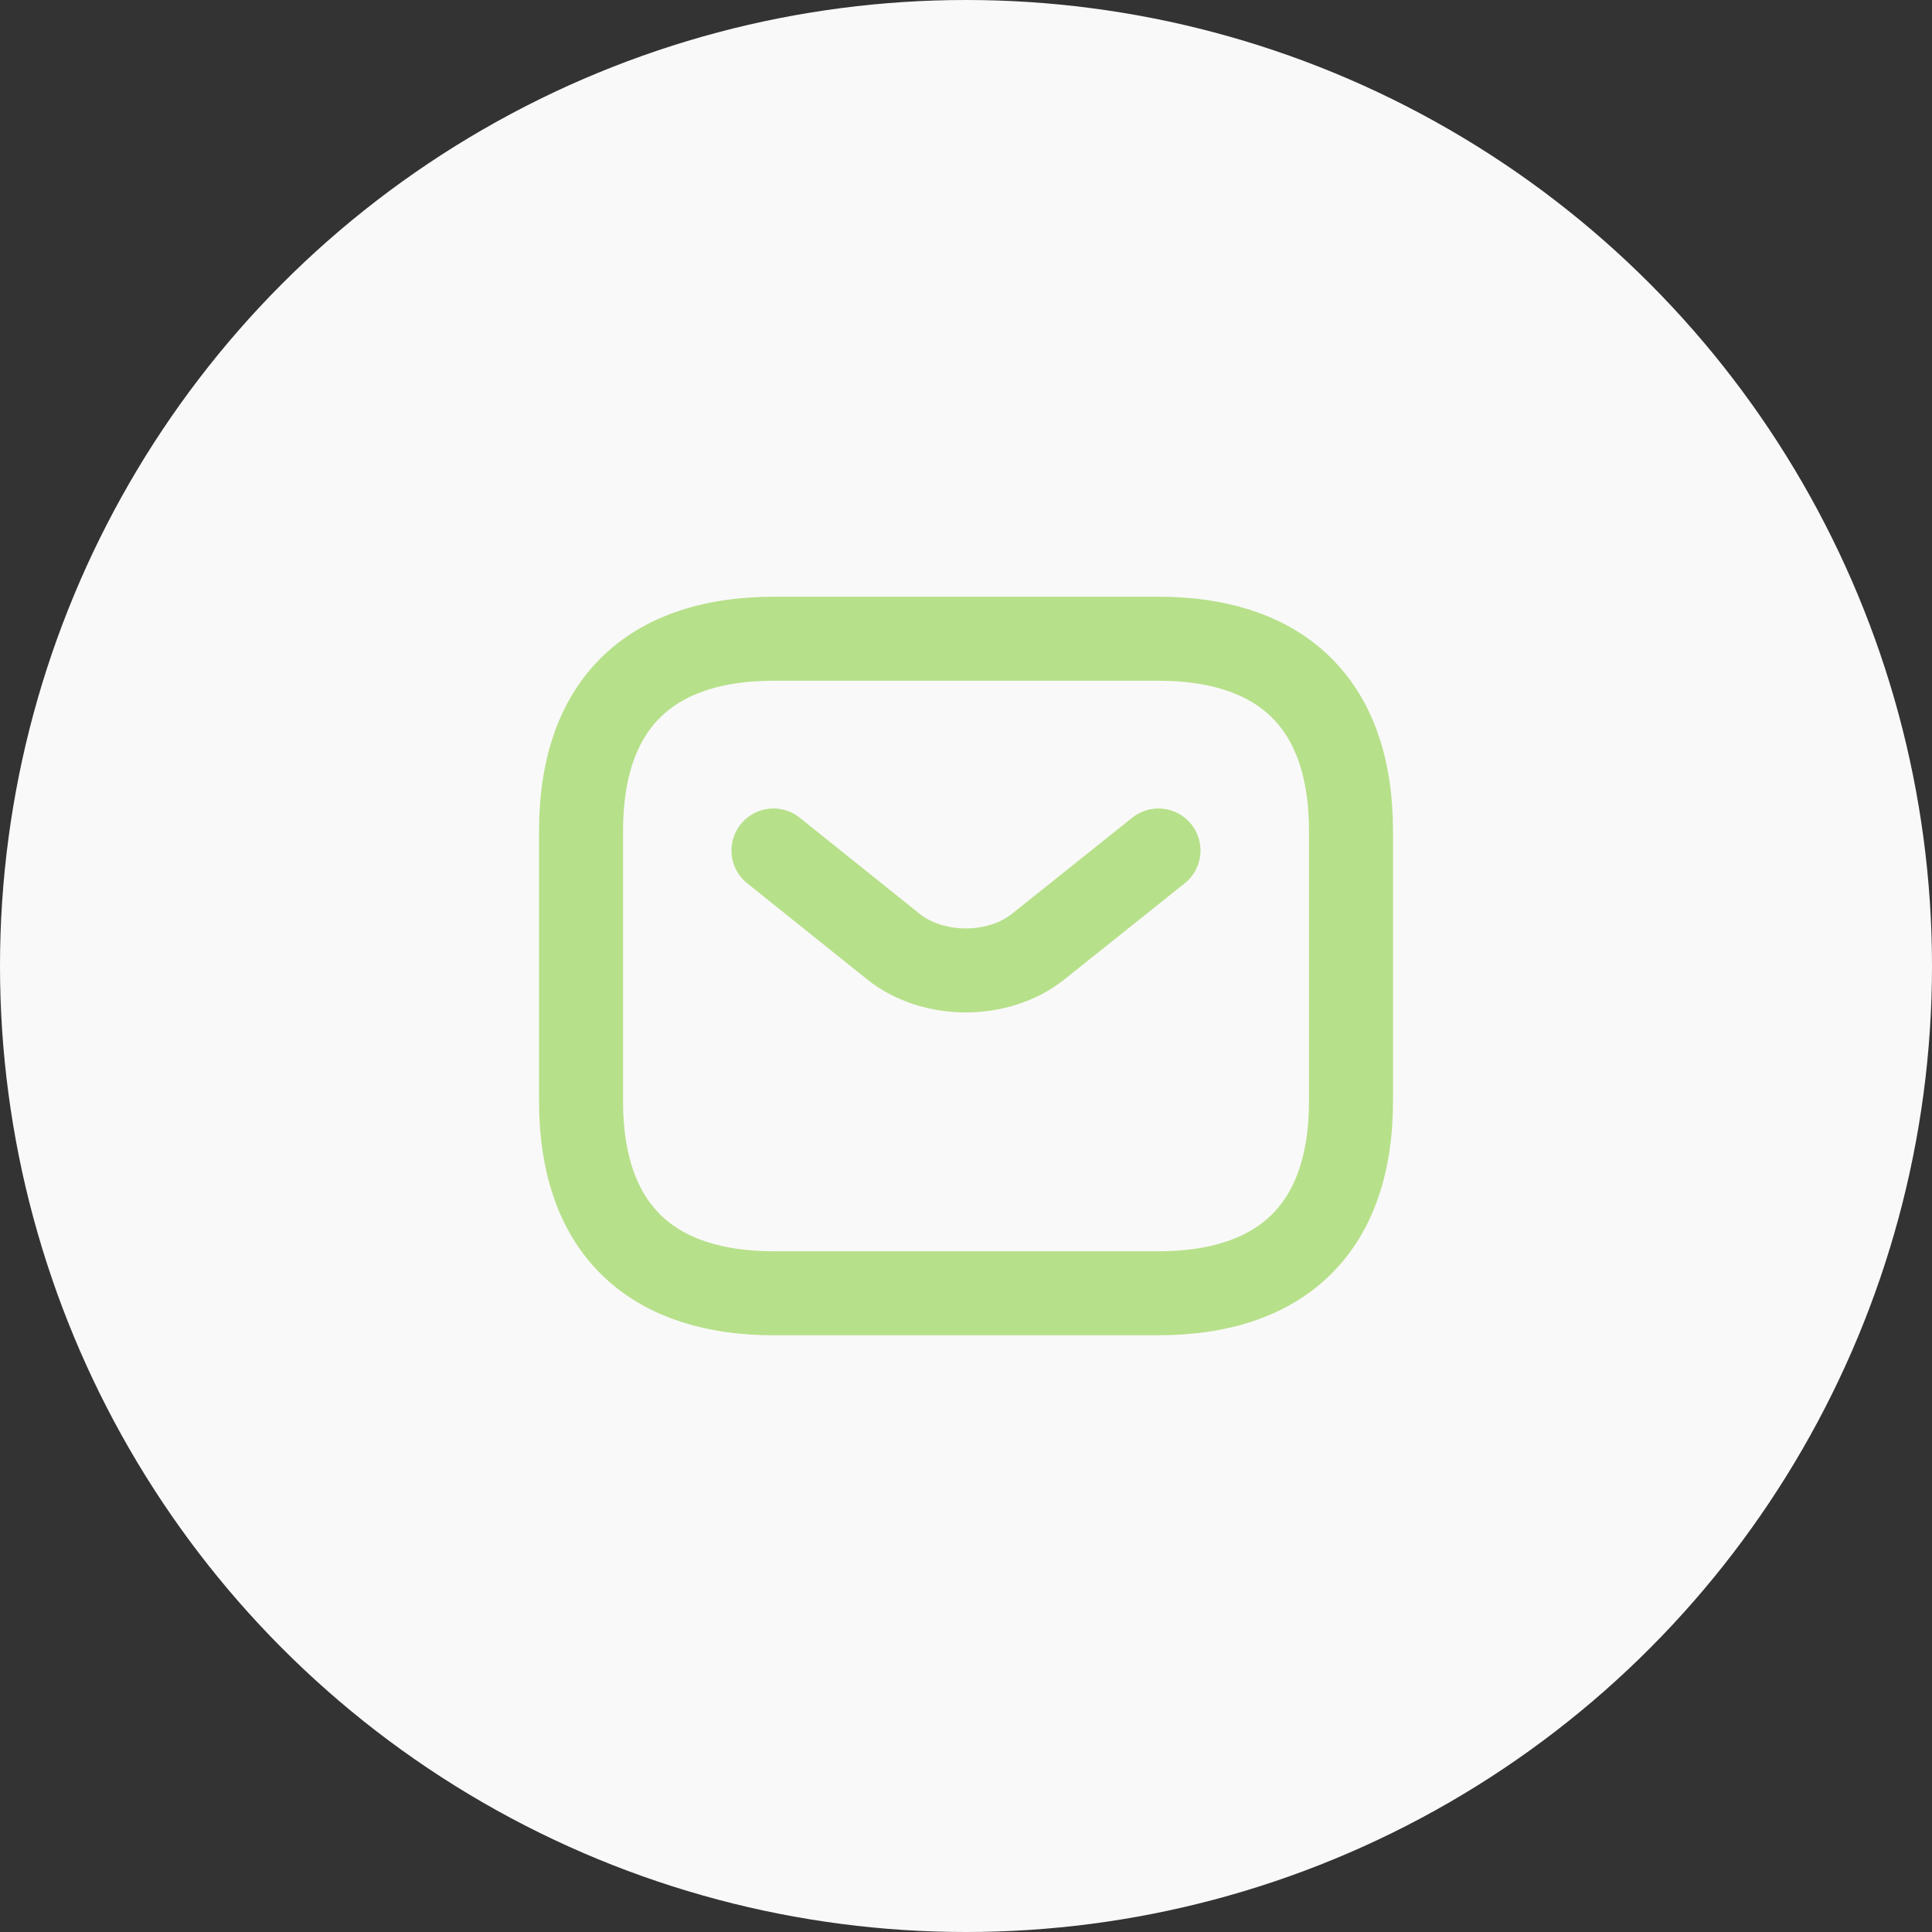 <svg width="46" height="46" viewBox="0 0 46 46" fill="none" xmlns="http://www.w3.org/2000/svg">
<rect x="0" y="0" width="46" height="46" fill="#333333" stroke="none"/>
<circle cx="23" cy="23" r="23" fill="#F9F9F9"/>
<path d="M27.584 30.792H18.417C15.667 30.792 13.834 29.417 13.834 26.208V19.792C13.834 16.583 15.667 15.208 18.417 15.208H27.584C30.334 15.208 32.167 16.583 32.167 19.792V26.208C32.167 29.417 30.334 30.792 27.584 30.792Z" stroke="#B7E08A" stroke-width="2" stroke-miterlimit="10" stroke-linecap="round" stroke-linejoin="round"/>
<path d="M27.583 20.25L24.714 22.542C23.77 23.293 22.221 23.293 21.276 22.542L18.416 20.25" stroke="#B7E08A" stroke-width="2" stroke-miterlimit="10" stroke-linecap="round" stroke-linejoin="round"/>
</svg>
